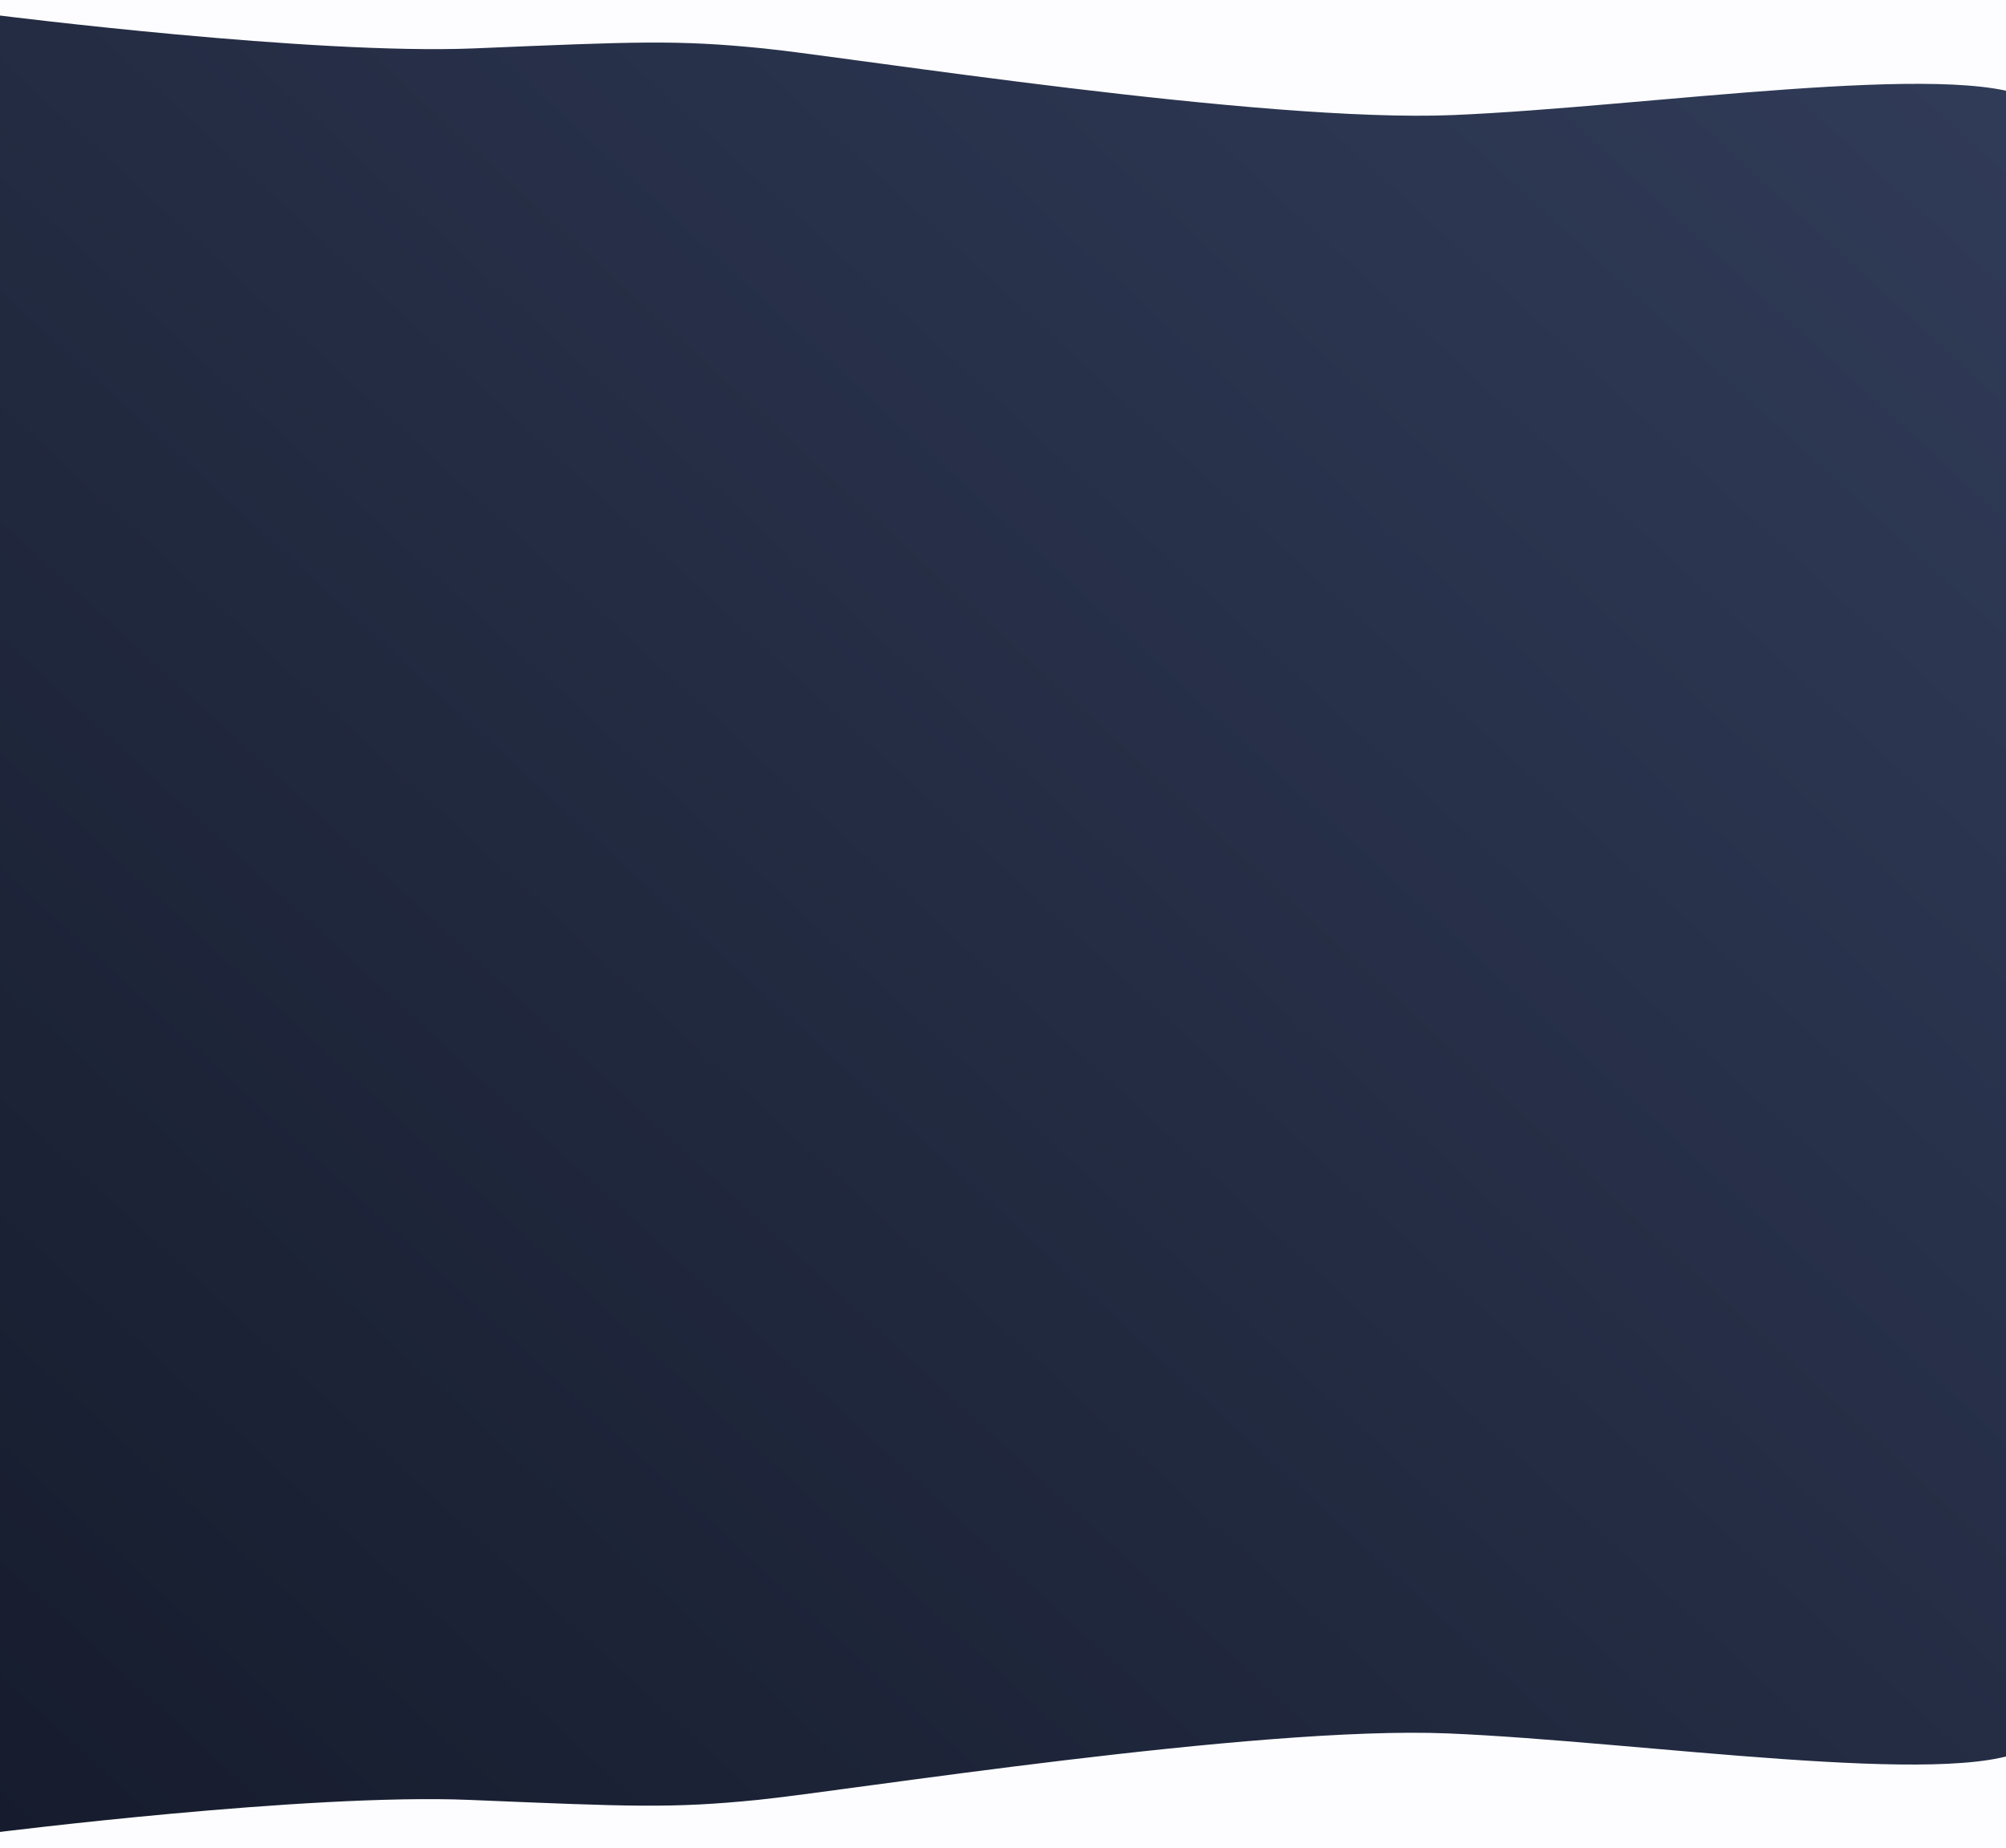 <svg width="1600" height="1474" viewBox="0 0 1600 1474" fill="none" xmlns="http://www.w3.org/2000/svg">
<rect x="0" y="0" width="1600" height="1474" fill="#808080" stroke="none"/>
<g clip-path="url(#clip0_1_154)">
<rect y="1" width="1600" height="1473" fill="url(#paint0_linear_1_154)"/>
<mask id="mask0_1_154" style="mask-type:luminance" maskUnits="userSpaceOnUse" x="0" y="1" width="1600" height="1473">
<rect y="1" width="1600" height="1473" fill="white"/>
</mask>
<g mask="url(#mask0_1_154)">
</g>
<path fill-rule="evenodd" clip-rule="evenodd" d="M-0.094 12.379C-0.094 12.379 249.758 43.957 378.734 38.574C507.711 33.191 539.832 31.668 608.676 38.574C677.52 45.48 1006.19 98.156 1159.11 91.769C1312.04 85.383 1562 47.734 1620.57 79.324V0H-1L-0.094 12.379Z" fill="#FDFDFF"/>
<path fill-rule="evenodd" clip-rule="evenodd" d="M-4.593 1461.66C-4.593 1461.66 245.324 1430.19 374.335 1435.55C503.346 1440.92 535.475 1442.44 604.337 1435.55C673.199 1428.67 1001.96 1376.17 1154.92 1382.53C1307.88 1388.9 1557.91 1426.42 1616.5 1394.94V1474H-5.5L-4.593 1461.66Z" fill="#FDFDFF"/>
</g>
<defs>
<linearGradient id="paint0_linear_1_154" x1="800" y1="-735.5" x2="-667.977" y2="859.044" gradientUnits="userSpaceOnUse">
<stop stop-color="#313C59"/>
<stop offset="1" stop-color="#161C2D"/>
</linearGradient>
<clipPath id="clip0_1_154">
<rect width="1622" height="1474" fill="white" transform="translate(-1)"/>
</clipPath>
</defs>
</svg>
